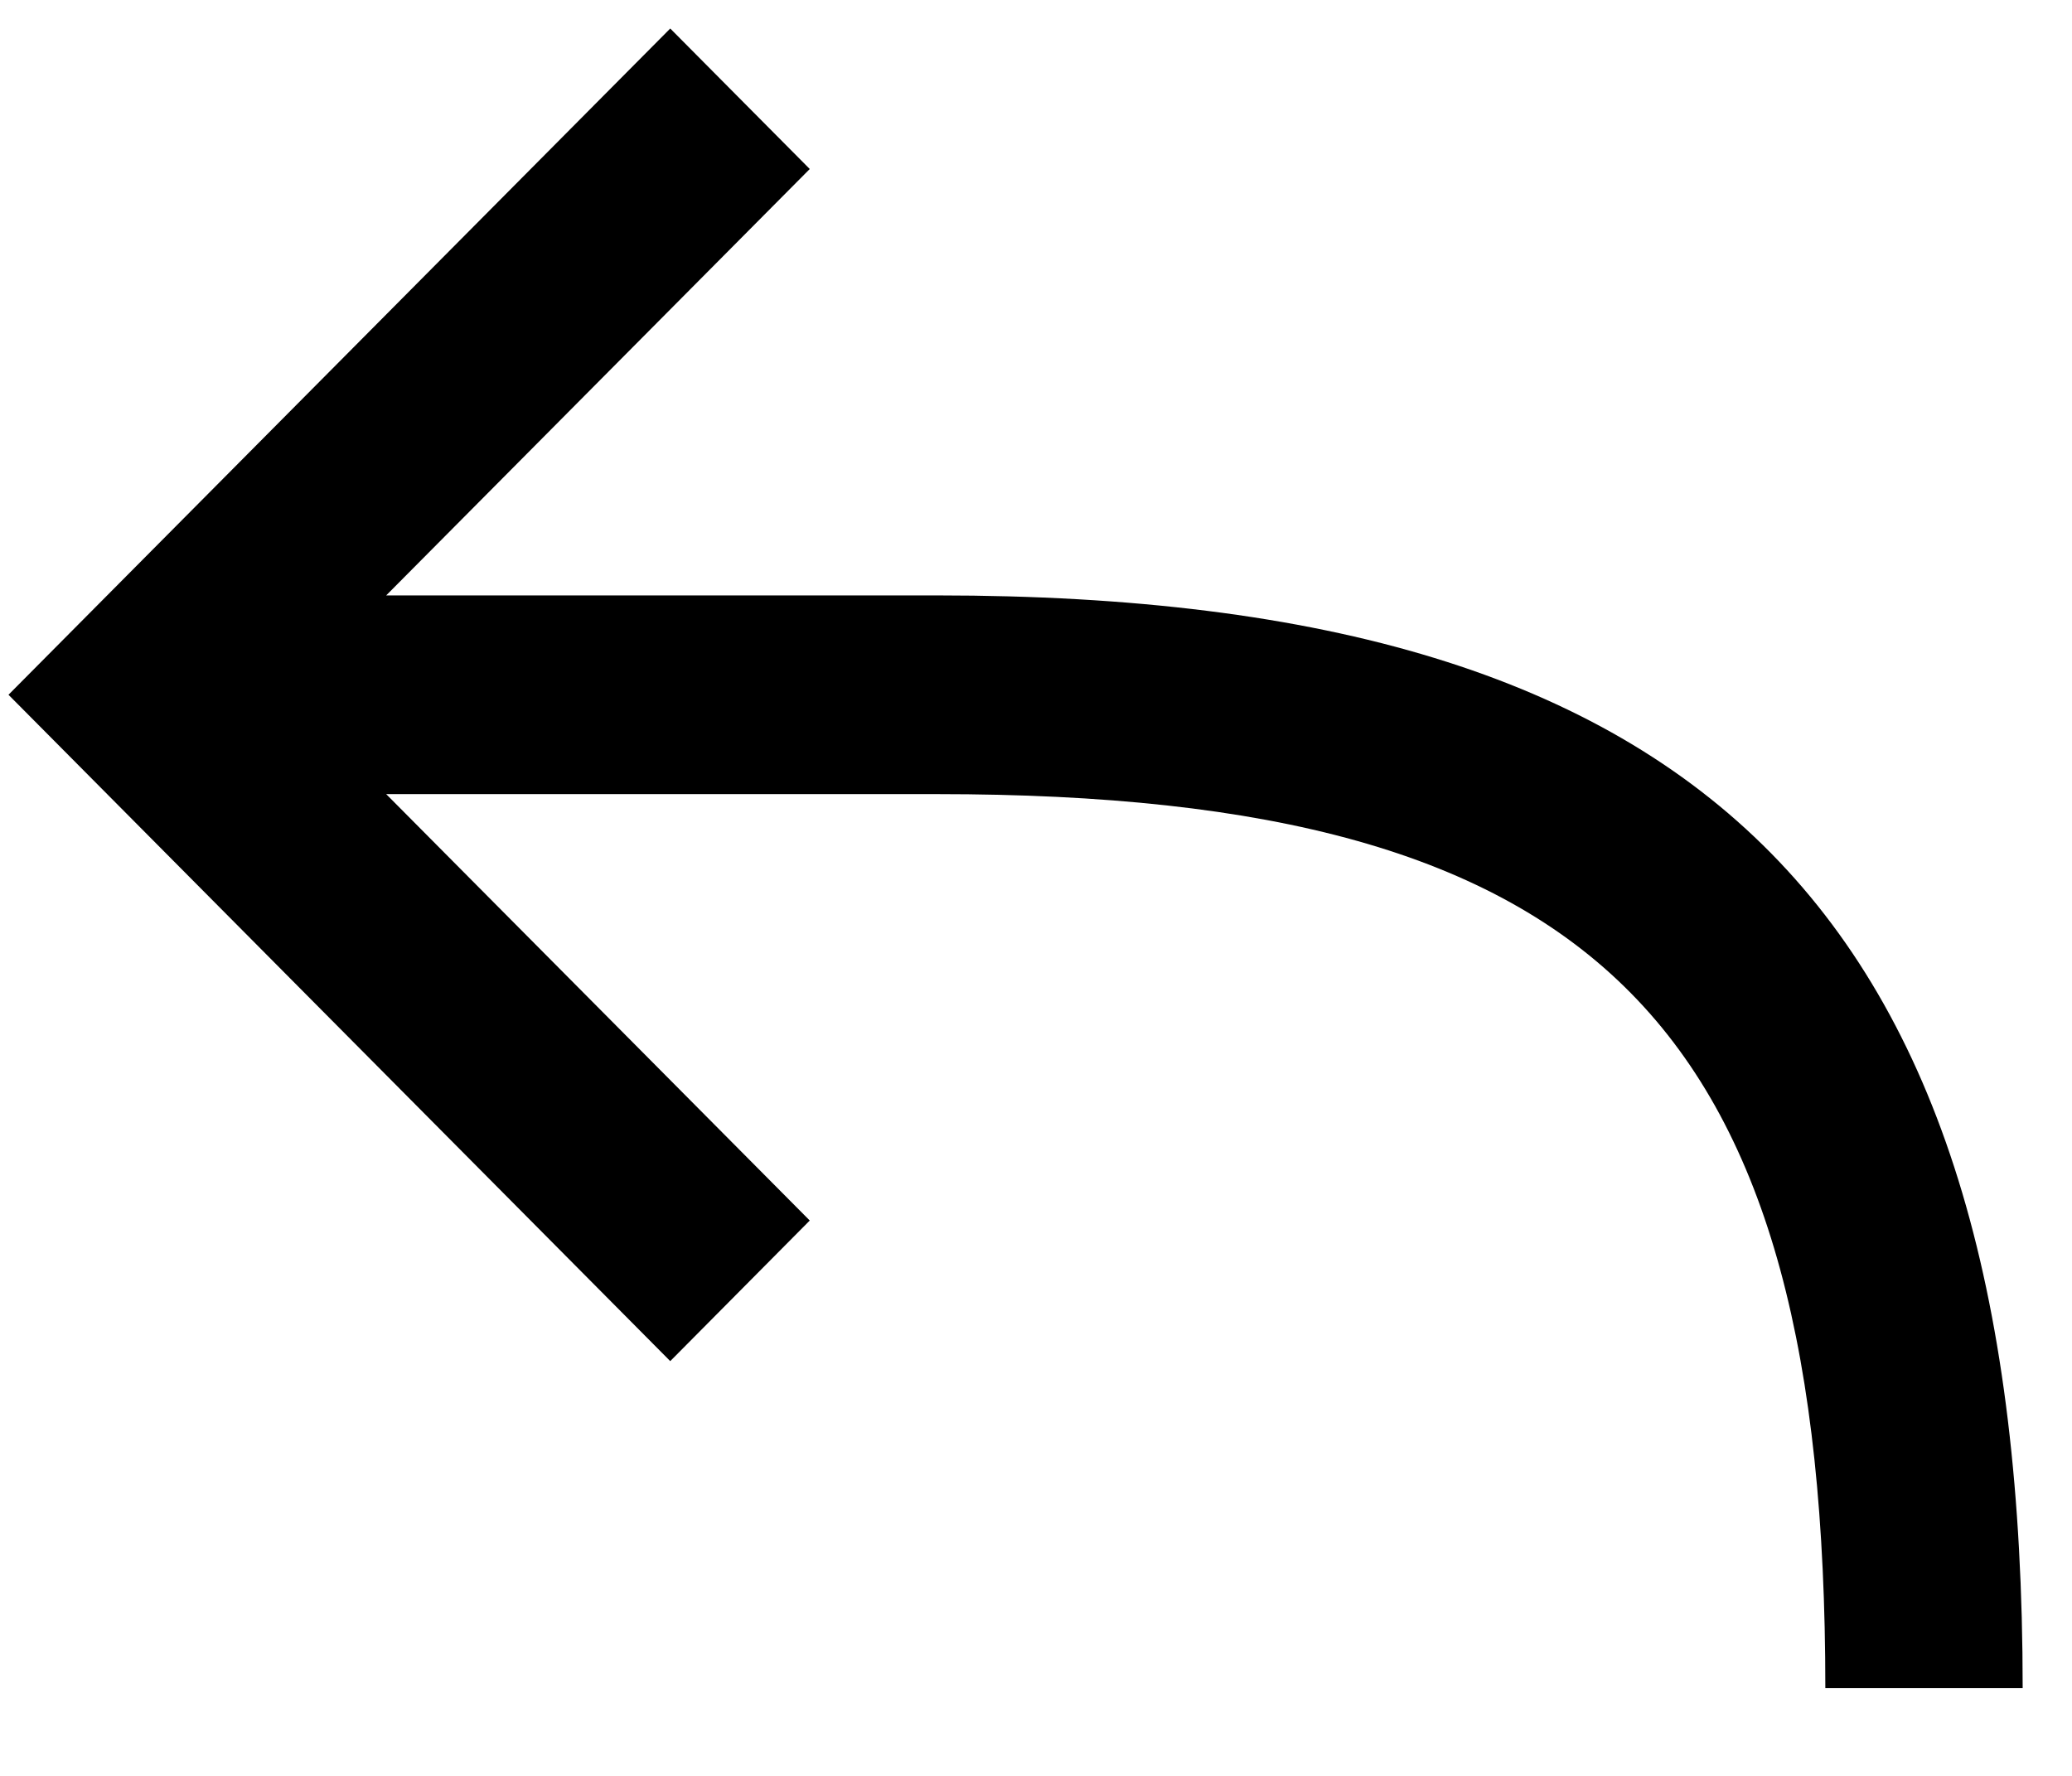<svg width="21" height="18" viewBox="0 0 21 18" fill="none" xmlns="http://www.w3.org/2000/svg">
<path fill-rule="evenodd" clip-rule="evenodd" d="M3.914 6.035H9.5C17.369 6.035 20.5 9.314 20.5 17.111H18.5C18.5 10.409 16.246 8.049 9.5 8.049H3.914L8.207 12.371L6.793 13.796L0.086 7.042L6.793 0.289L8.207 1.713L3.914 6.035Z" fill="black"/>
</svg>
